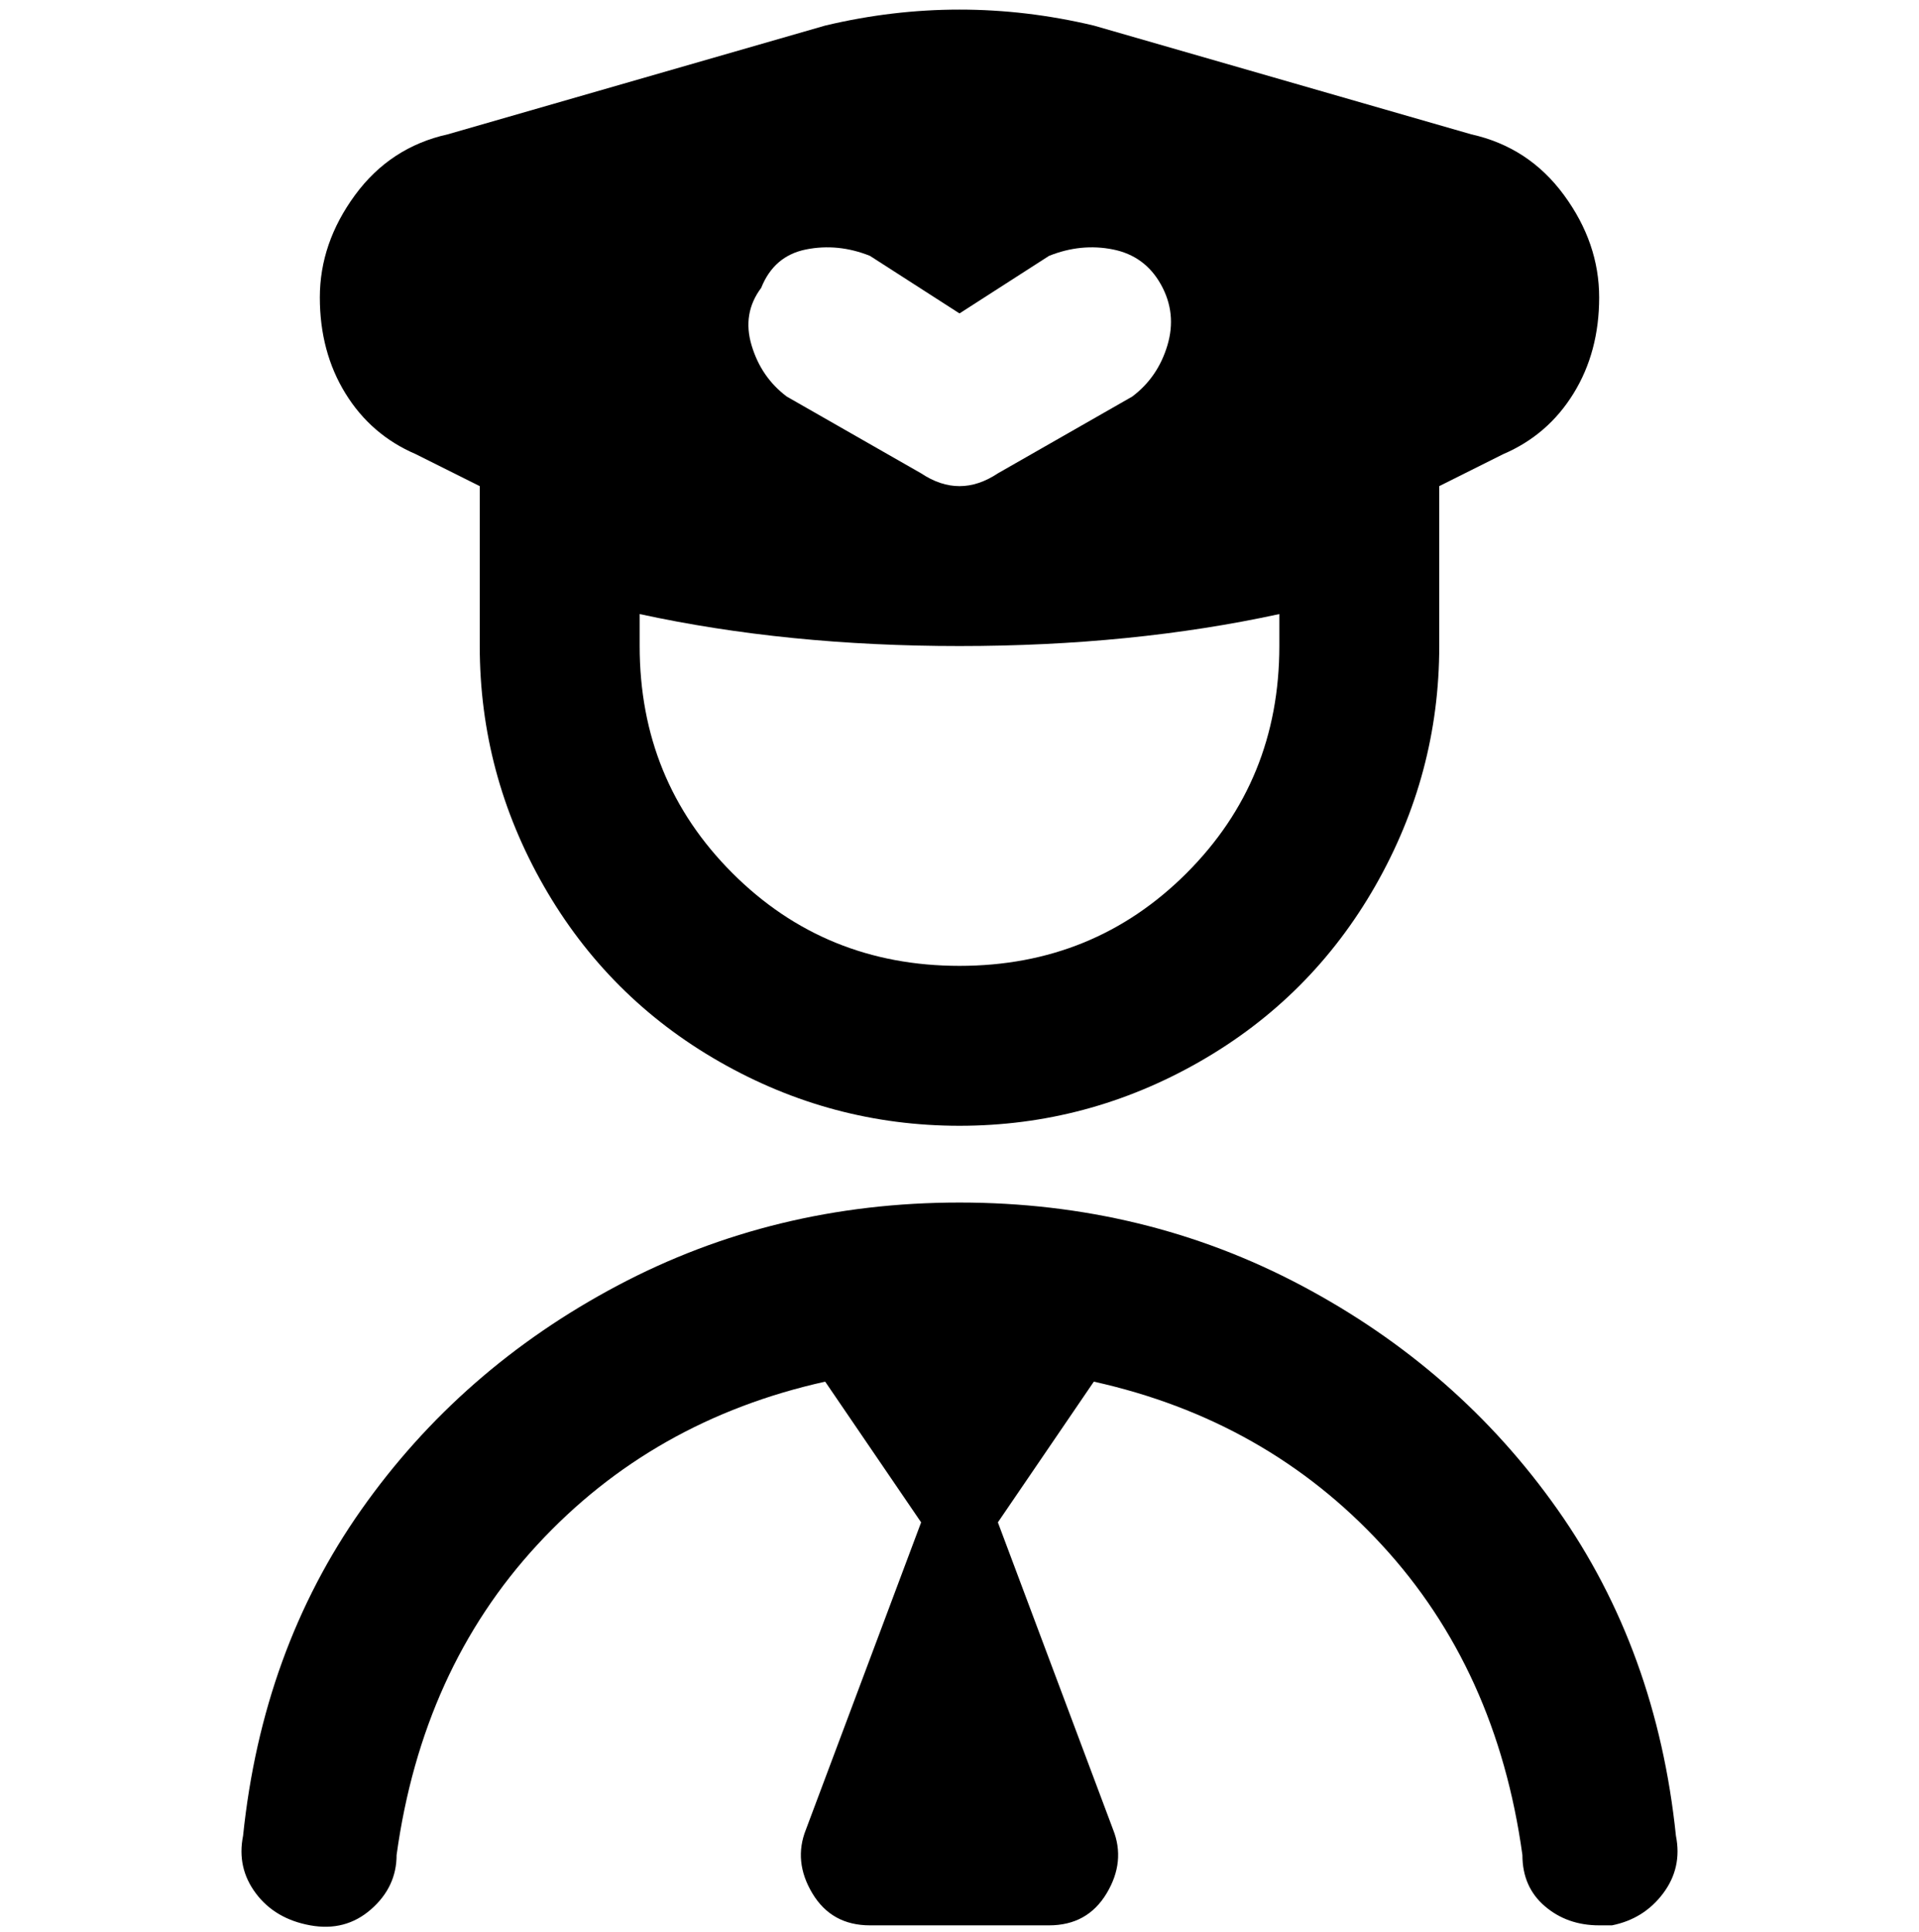 <svg viewBox="0 0 300 302.001" xmlns="http://www.w3.org/2000/svg"><path d="M65 71l10 5v25q0 20 10 37.5t27.5 27.5q17.5 10 37.5 10t37.5-10q17.5-10 27.5-27.5t10-37.5V76l10-5q7-3 11-9.5t4-15q0-8.5-5.5-16T230 21L171 4q-21-5-42 0L70 21q-9 2-14.5 9.5t-5.5 16q0 8.5 4 15T65 71zm135 30q0 21-14.5 35.5T150 151q-21 0-35.5-14.5T100 101v-5q23 5 50 5t50-5v5zm-81-56q2-5 7-6t10 1l14 9 14-9q5-2 10-1t7.5 5.5q2.5 4.5 1 9.5t-5.5 8l-21 12q-6 4-12 0l-21-12q-4-3-5.5-8t1.5-9zm143 242q1 5-2 9t-8 5h-2q-5 0-8.5-3t-3.5-8q-4-29-22-48.5T171 216l-15 22 18 48q2 5-1 10t-9 5h-28q-6 0-9-5t-1-10l18-48-15-22q-27 6-45 25.5T62 290q0 5-4 8.5t-9.5 2.5q-5.5-1-8.5-5t-2-9q3-29 18.5-51t40-35q24.5-13 53.5-13t53.5 13q24.5 13 40 35t18.5 51z"/></svg>